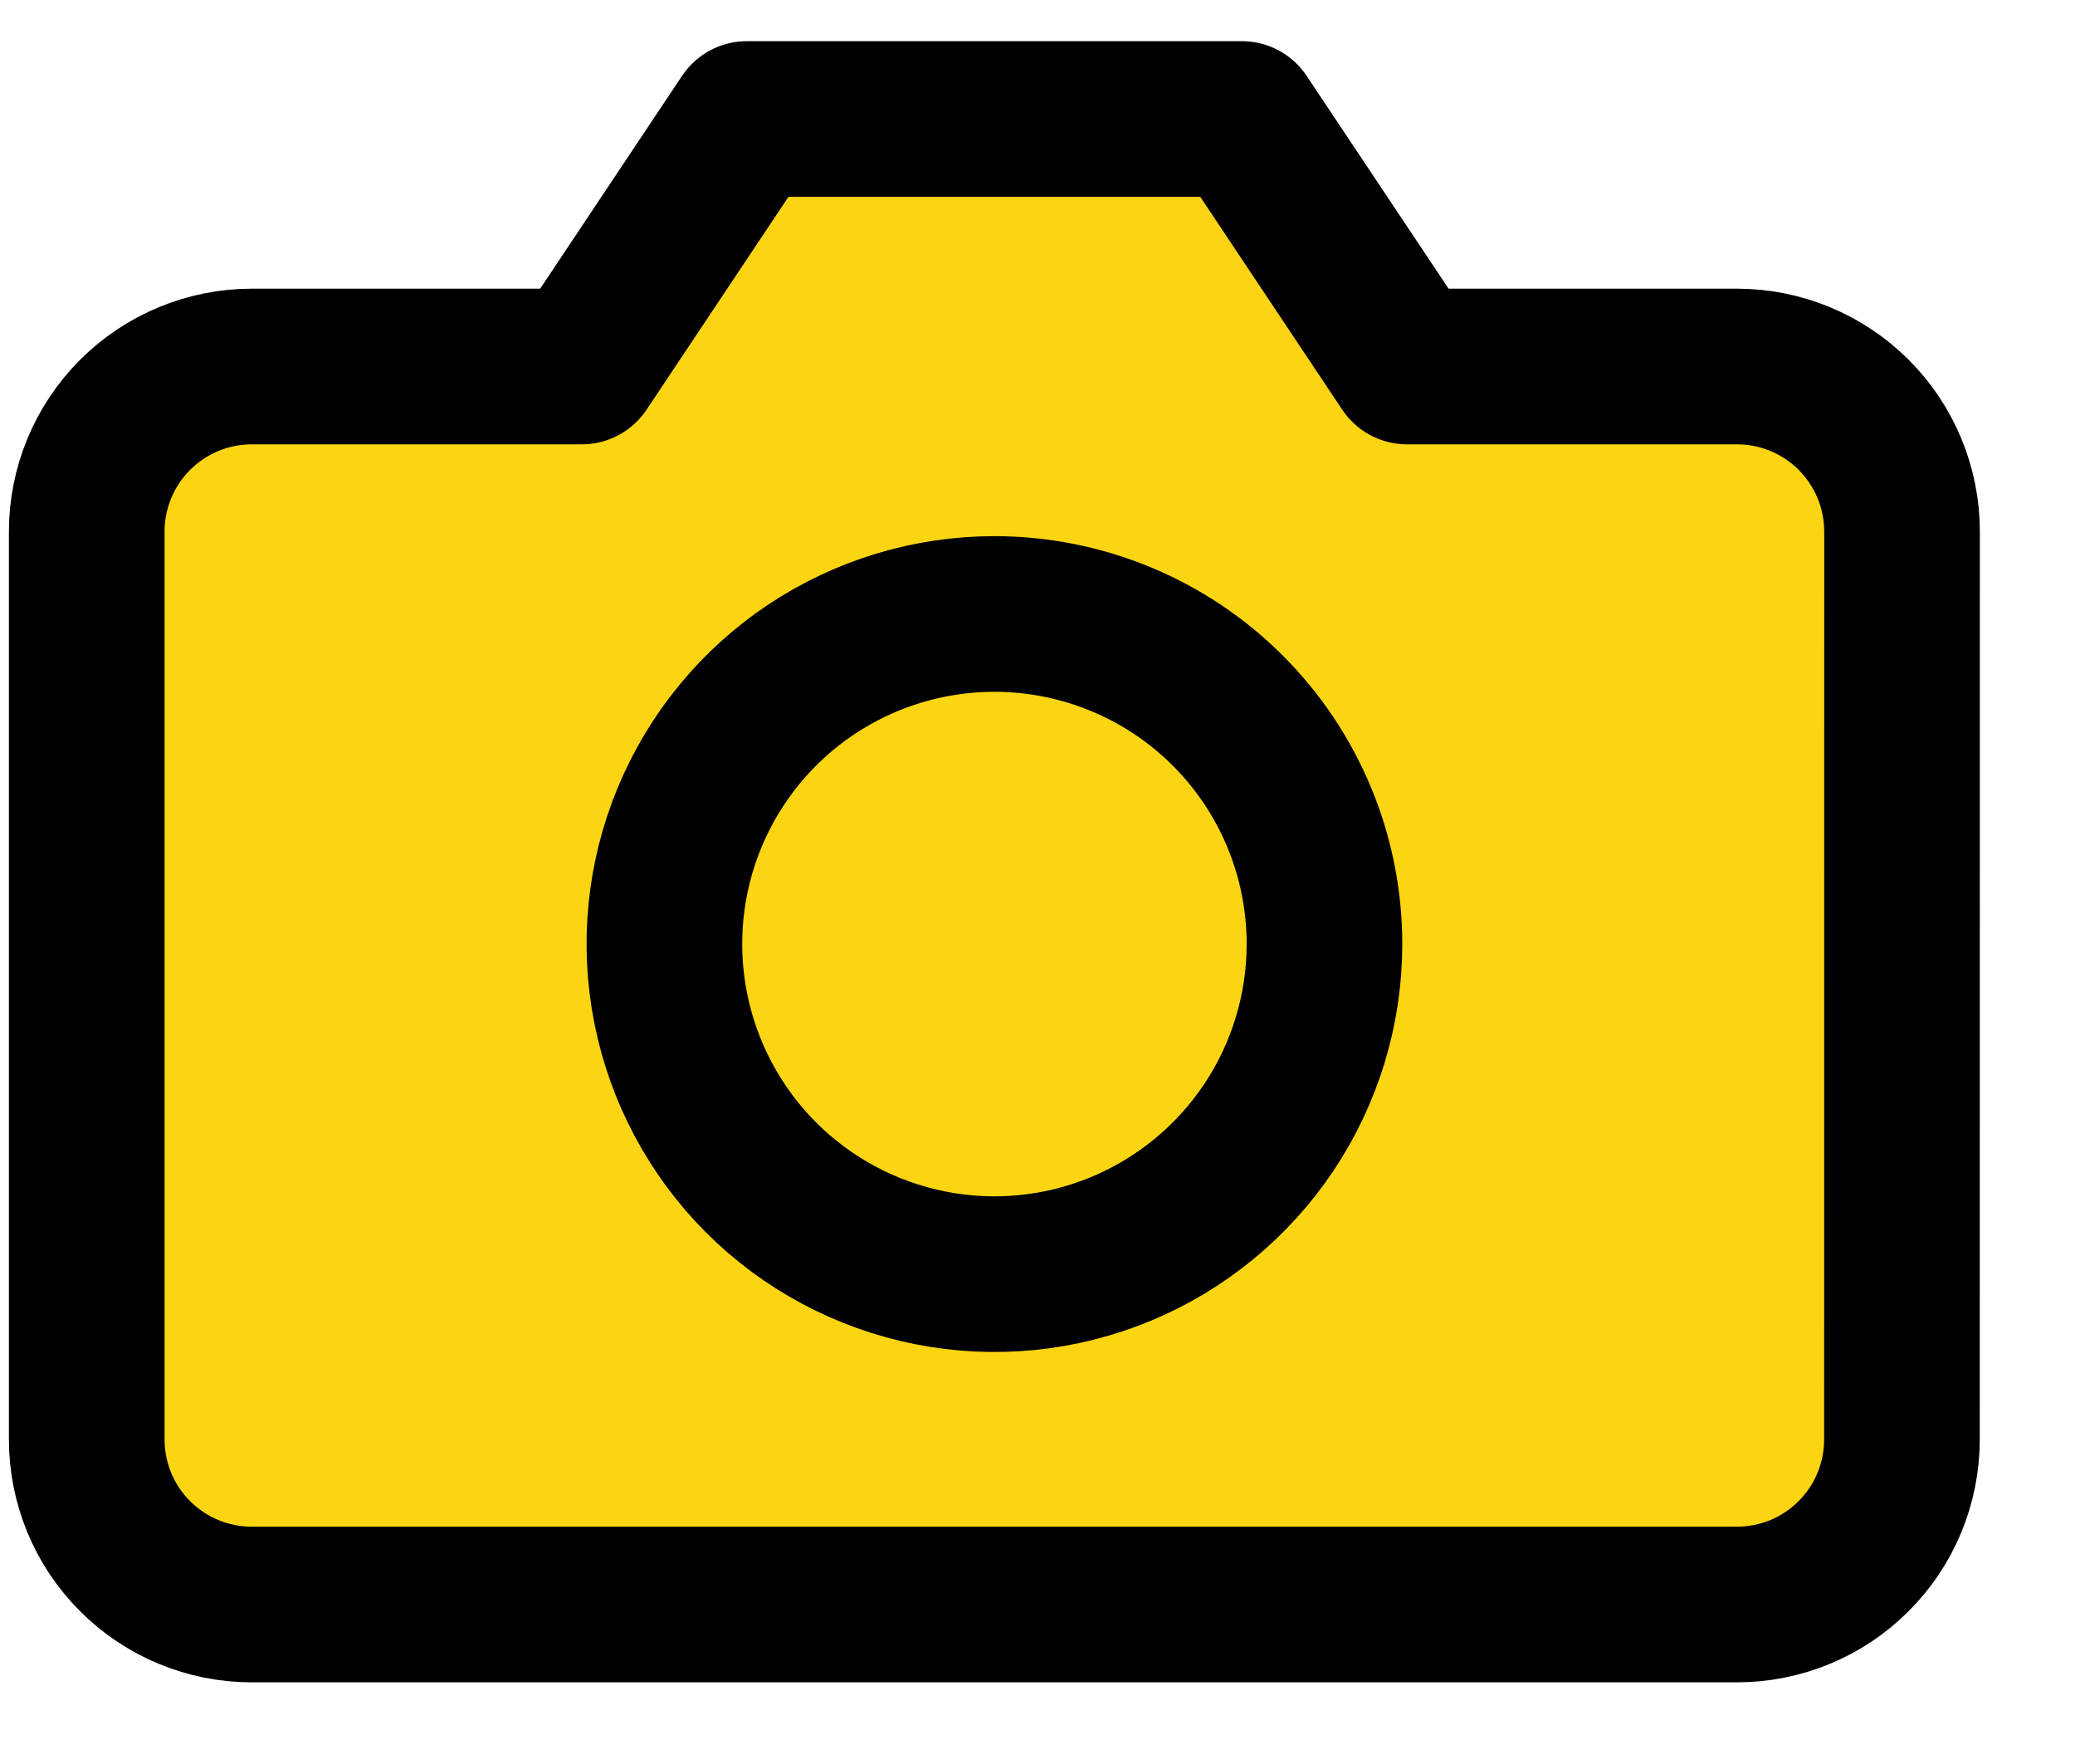 <svg width="20" height="17" viewBox="0 0 20 17" fill="none" xmlns="http://www.w3.org/2000/svg">
<path d="M18.332 13.872C18.332 14.294 18.165 14.699 17.866 14.997C17.568 15.296 17.163 15.463 16.741 15.463H2.427C2.005 15.463 1.6 15.296 1.302 14.997C1.003 14.699 0.836 14.294 0.836 13.872V5.124C0.836 4.702 1.003 4.297 1.302 3.998C1.6 3.7 2.005 3.532 2.427 3.532H5.608L7.198 1.147H11.97L13.561 3.532H16.742C17.164 3.532 17.569 3.7 17.867 3.998C18.166 4.297 18.333 4.702 18.333 5.124L18.332 13.872Z" fill="#FBD512" stroke="black" stroke-width="1.5" stroke-linecap="round" stroke-linejoin="round"/>
<path d="M12.766 9.098C12.766 9.727 12.579 10.342 12.23 10.865C11.88 11.388 11.383 11.796 10.802 12.037C10.221 12.278 9.581 12.341 8.964 12.218C8.347 12.095 7.78 11.792 7.335 11.347C6.891 10.902 6.588 10.335 6.465 9.718C6.342 9.101 6.405 8.462 6.646 7.88C6.887 7.299 7.294 6.802 7.817 6.453C8.341 6.103 8.956 5.917 9.585 5.917C10.428 5.917 11.238 6.252 11.834 6.848C12.431 7.445 12.766 8.254 12.766 9.098Z" fill="#FBD512" stroke="black" stroke-width="1.5" stroke-linecap="round" stroke-linejoin="round"/>
</svg>
